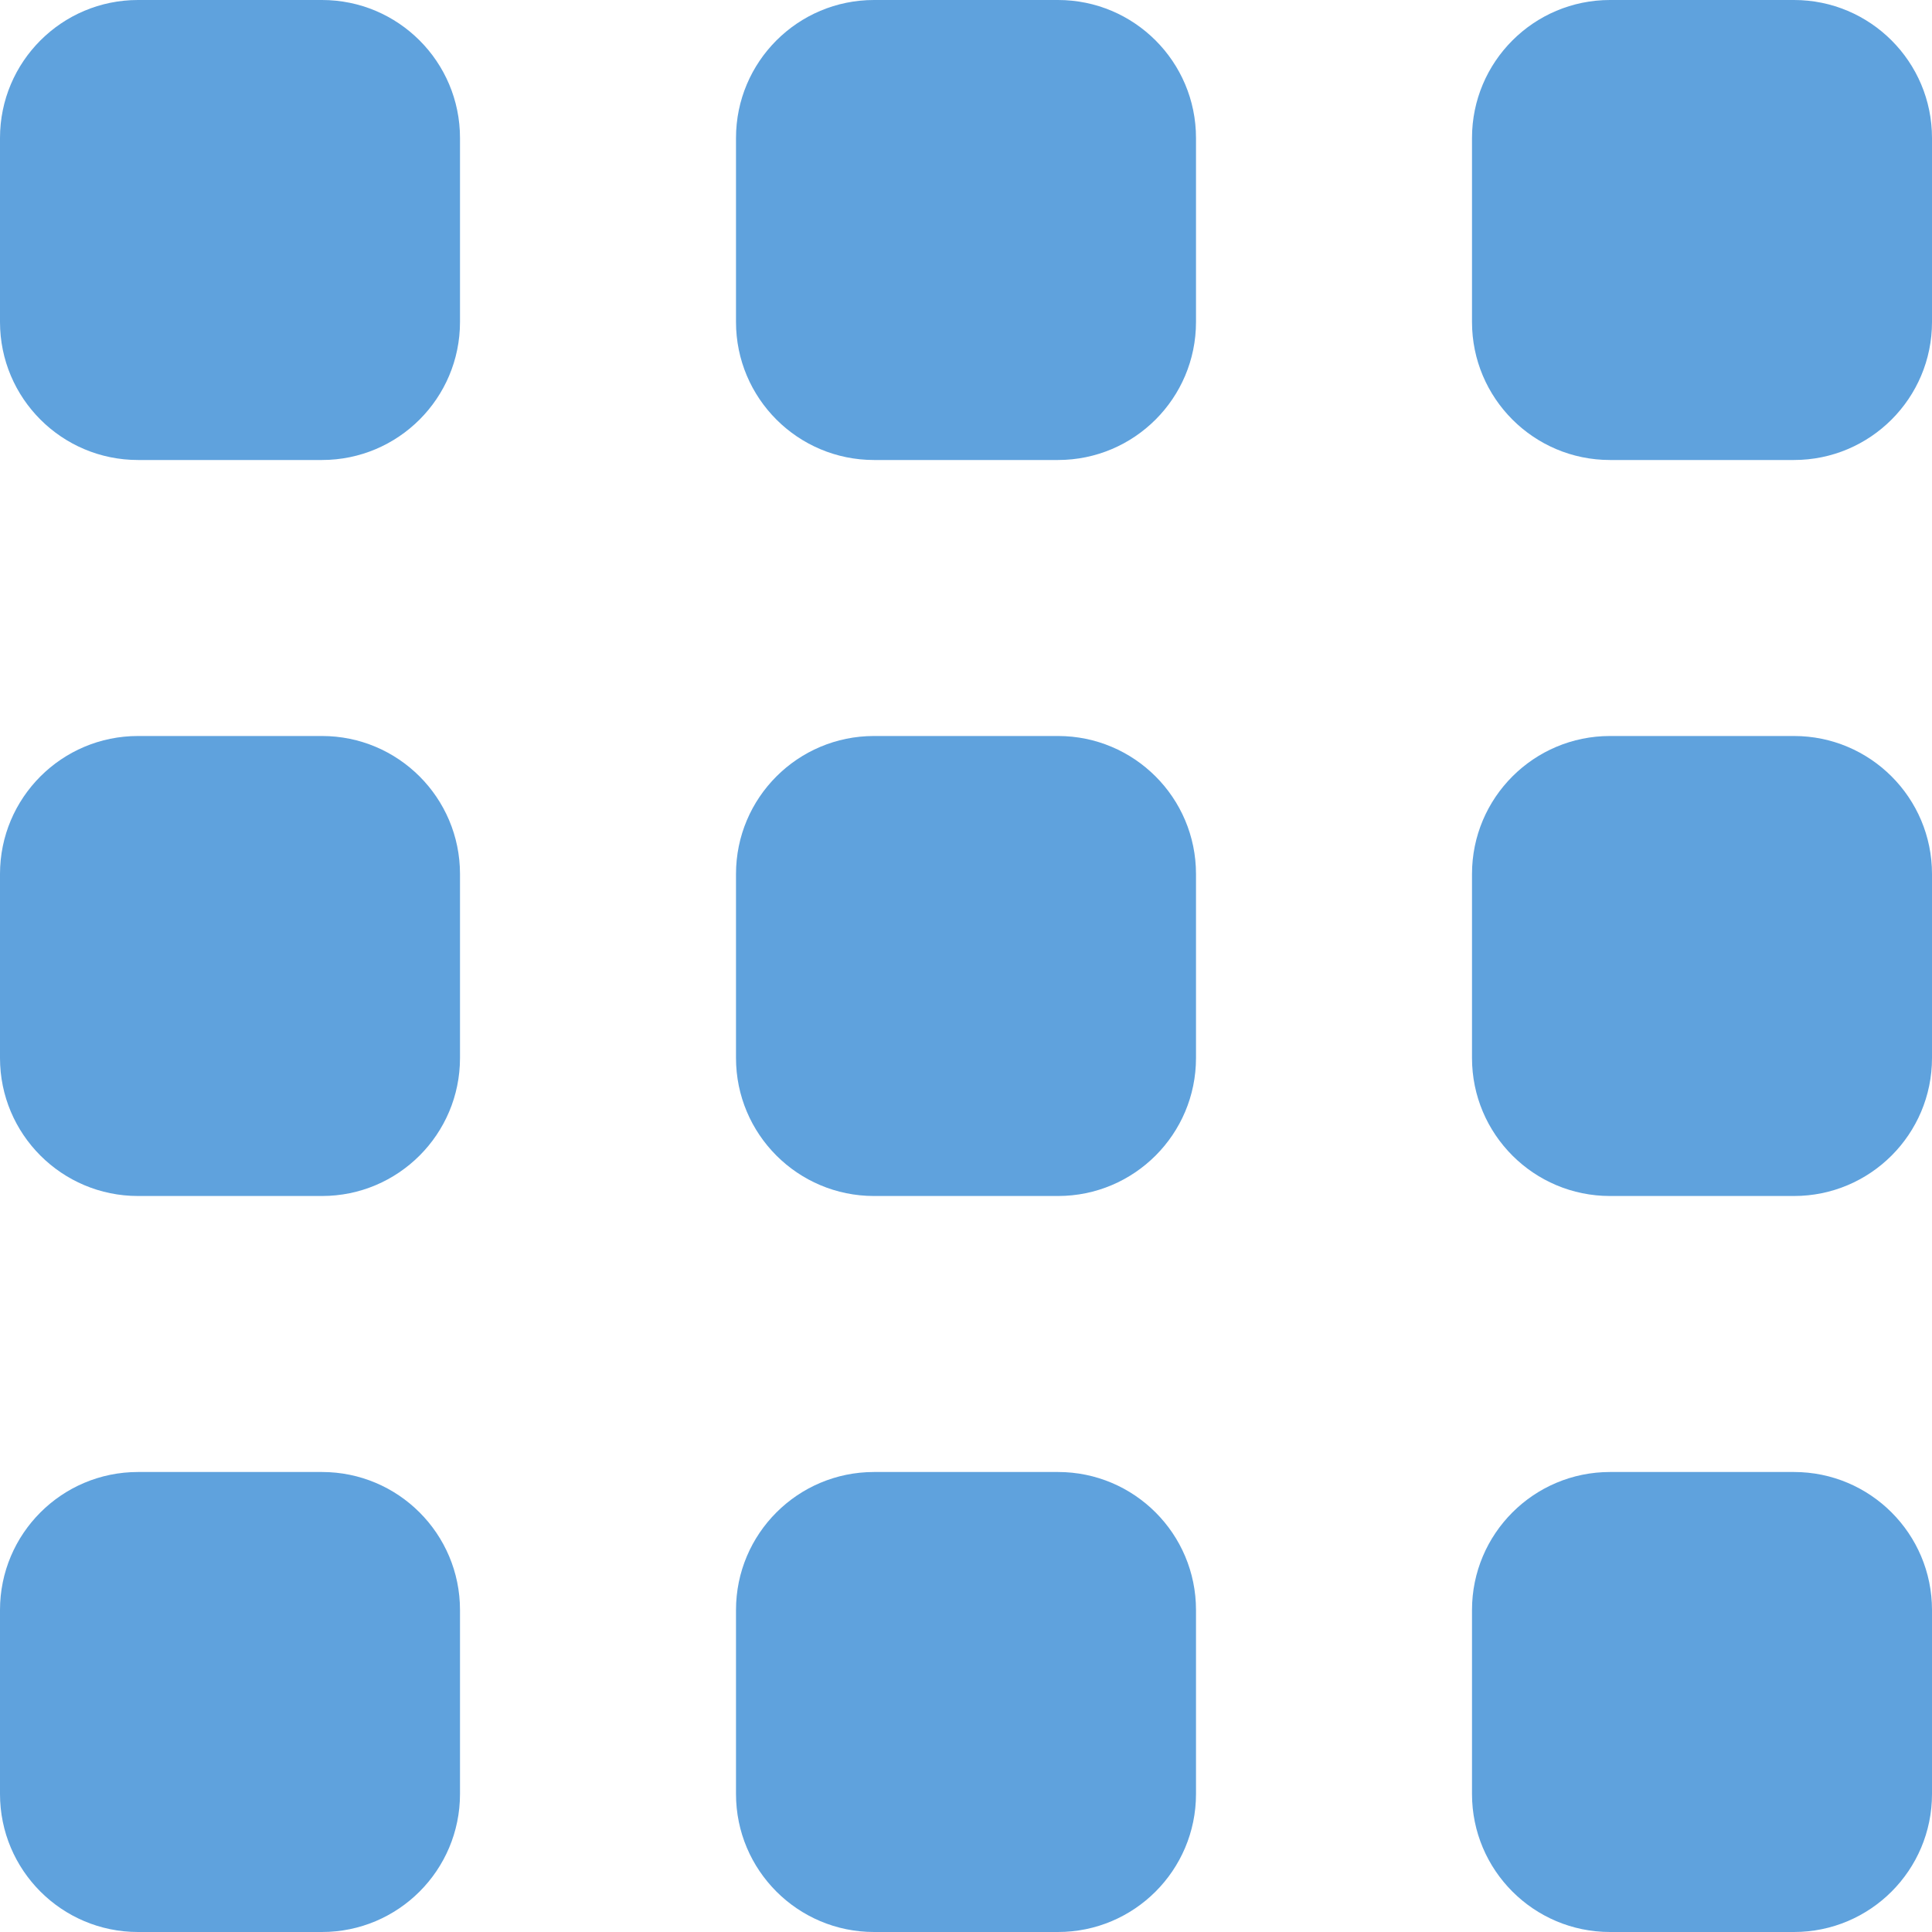 <?xml version="1.0" encoding="iso-8859-1"?>
<!-- Generator: Adobe Illustrator 19.0.0, SVG Export Plug-In . SVG Version: 6.00 Build 0)  -->
<svg xmlns="http://www.w3.org/2000/svg" xmlns:xlink="http://www.w3.org/1999/xlink" version="1.1" id="Layer_1" x="0px" y="0px" viewBox="0 0 210 210" style="enable-background:new 0 0 210 210;" xml:space="preserve" width="512px" height="512px">
<g id="XMLID_16_">
	<path id="XMLID_17_" d="M195,0h-20c-8.284,0-15,6.716-15,15v20c0,8.284,6.716,15,15,15h20c8.284,0,15-6.716,15-15V15   C210,6.716,203.284,0,195,0z" fill="#5fa2dd"/>
	<path id="XMLID_18_" d="M115,0H95c-8.284,0-15,6.716-15,15v20c0,8.284,6.716,15,15,15h20c8.284,0,15-6.716,15-15V15   C130,6.716,123.284,0,115,0z" fill="#5fa2dd"/>
	<path id="XMLID_19_" d="M35,0H15C6.716,0,0,6.716,0,15v20c0,8.284,6.716,15,15,15h20c8.284,0,15-6.716,15-15V15   C50,6.716,43.284,0,35,0z" fill="#5fa2dd"/>
	<path id="XMLID_20_" d="M195,160h-20c-8.284,0-15,6.716-15,15v20c0,8.284,6.716,15,15,15h20c8.284,0,15-6.716,15-15v-20   C210,166.716,203.284,160,195,160z" fill="#5fa2dd"/>
	<path id="XMLID_21_" d="M115,160H95c-8.284,0-15,6.716-15,15v20c0,8.284,6.716,15,15,15h20c8.284,0,15-6.716,15-15v-20   C130,166.716,123.284,160,115,160z" fill="#5fa2dd"/>
	<path id="XMLID_22_" d="M35,160H15c-8.284,0-15,6.716-15,15v20c0,8.284,6.716,15,15,15h20c8.284,0,15-6.716,15-15v-20   C50,166.716,43.284,160,35,160z" fill="#5fa2dd"/>
	<path id="XMLID_23_" d="M195,80h-20c-8.284,0-15,6.716-15,15v20c0,8.284,6.716,15,15,15h20c8.284,0,15-6.716,15-15V95   C210,86.716,203.284,80,195,80z" fill="#5fa2dd"/>
	<path id="XMLID_24_" d="M115,80H95c-8.284,0-15,6.716-15,15v20c0,8.284,6.716,15,15,15h20c8.284,0,15-6.716,15-15V95   C130,86.716,123.284,80,115,80z" fill="#5fa2dd"/>
	<path id="XMLID_25_" d="M35,80H15C6.716,80,0,86.716,0,95v20c0,8.284,6.716,15,15,15h20c8.284,0,15-6.716,15-15V95   C50,86.716,43.284,80,35,80z" fill="#5fa2dd"/>
</g>
<g>
</g>
<g>
</g>
<g>
</g>
<g>
</g>
<g>
</g>
<g>
</g>
<g>
</g>
<g>
</g>
<g>
</g>
<g>
</g>
<g>
</g>
<g>
</g>
<g>
</g>
<g>
</g>
<g>
</g>
</svg>

